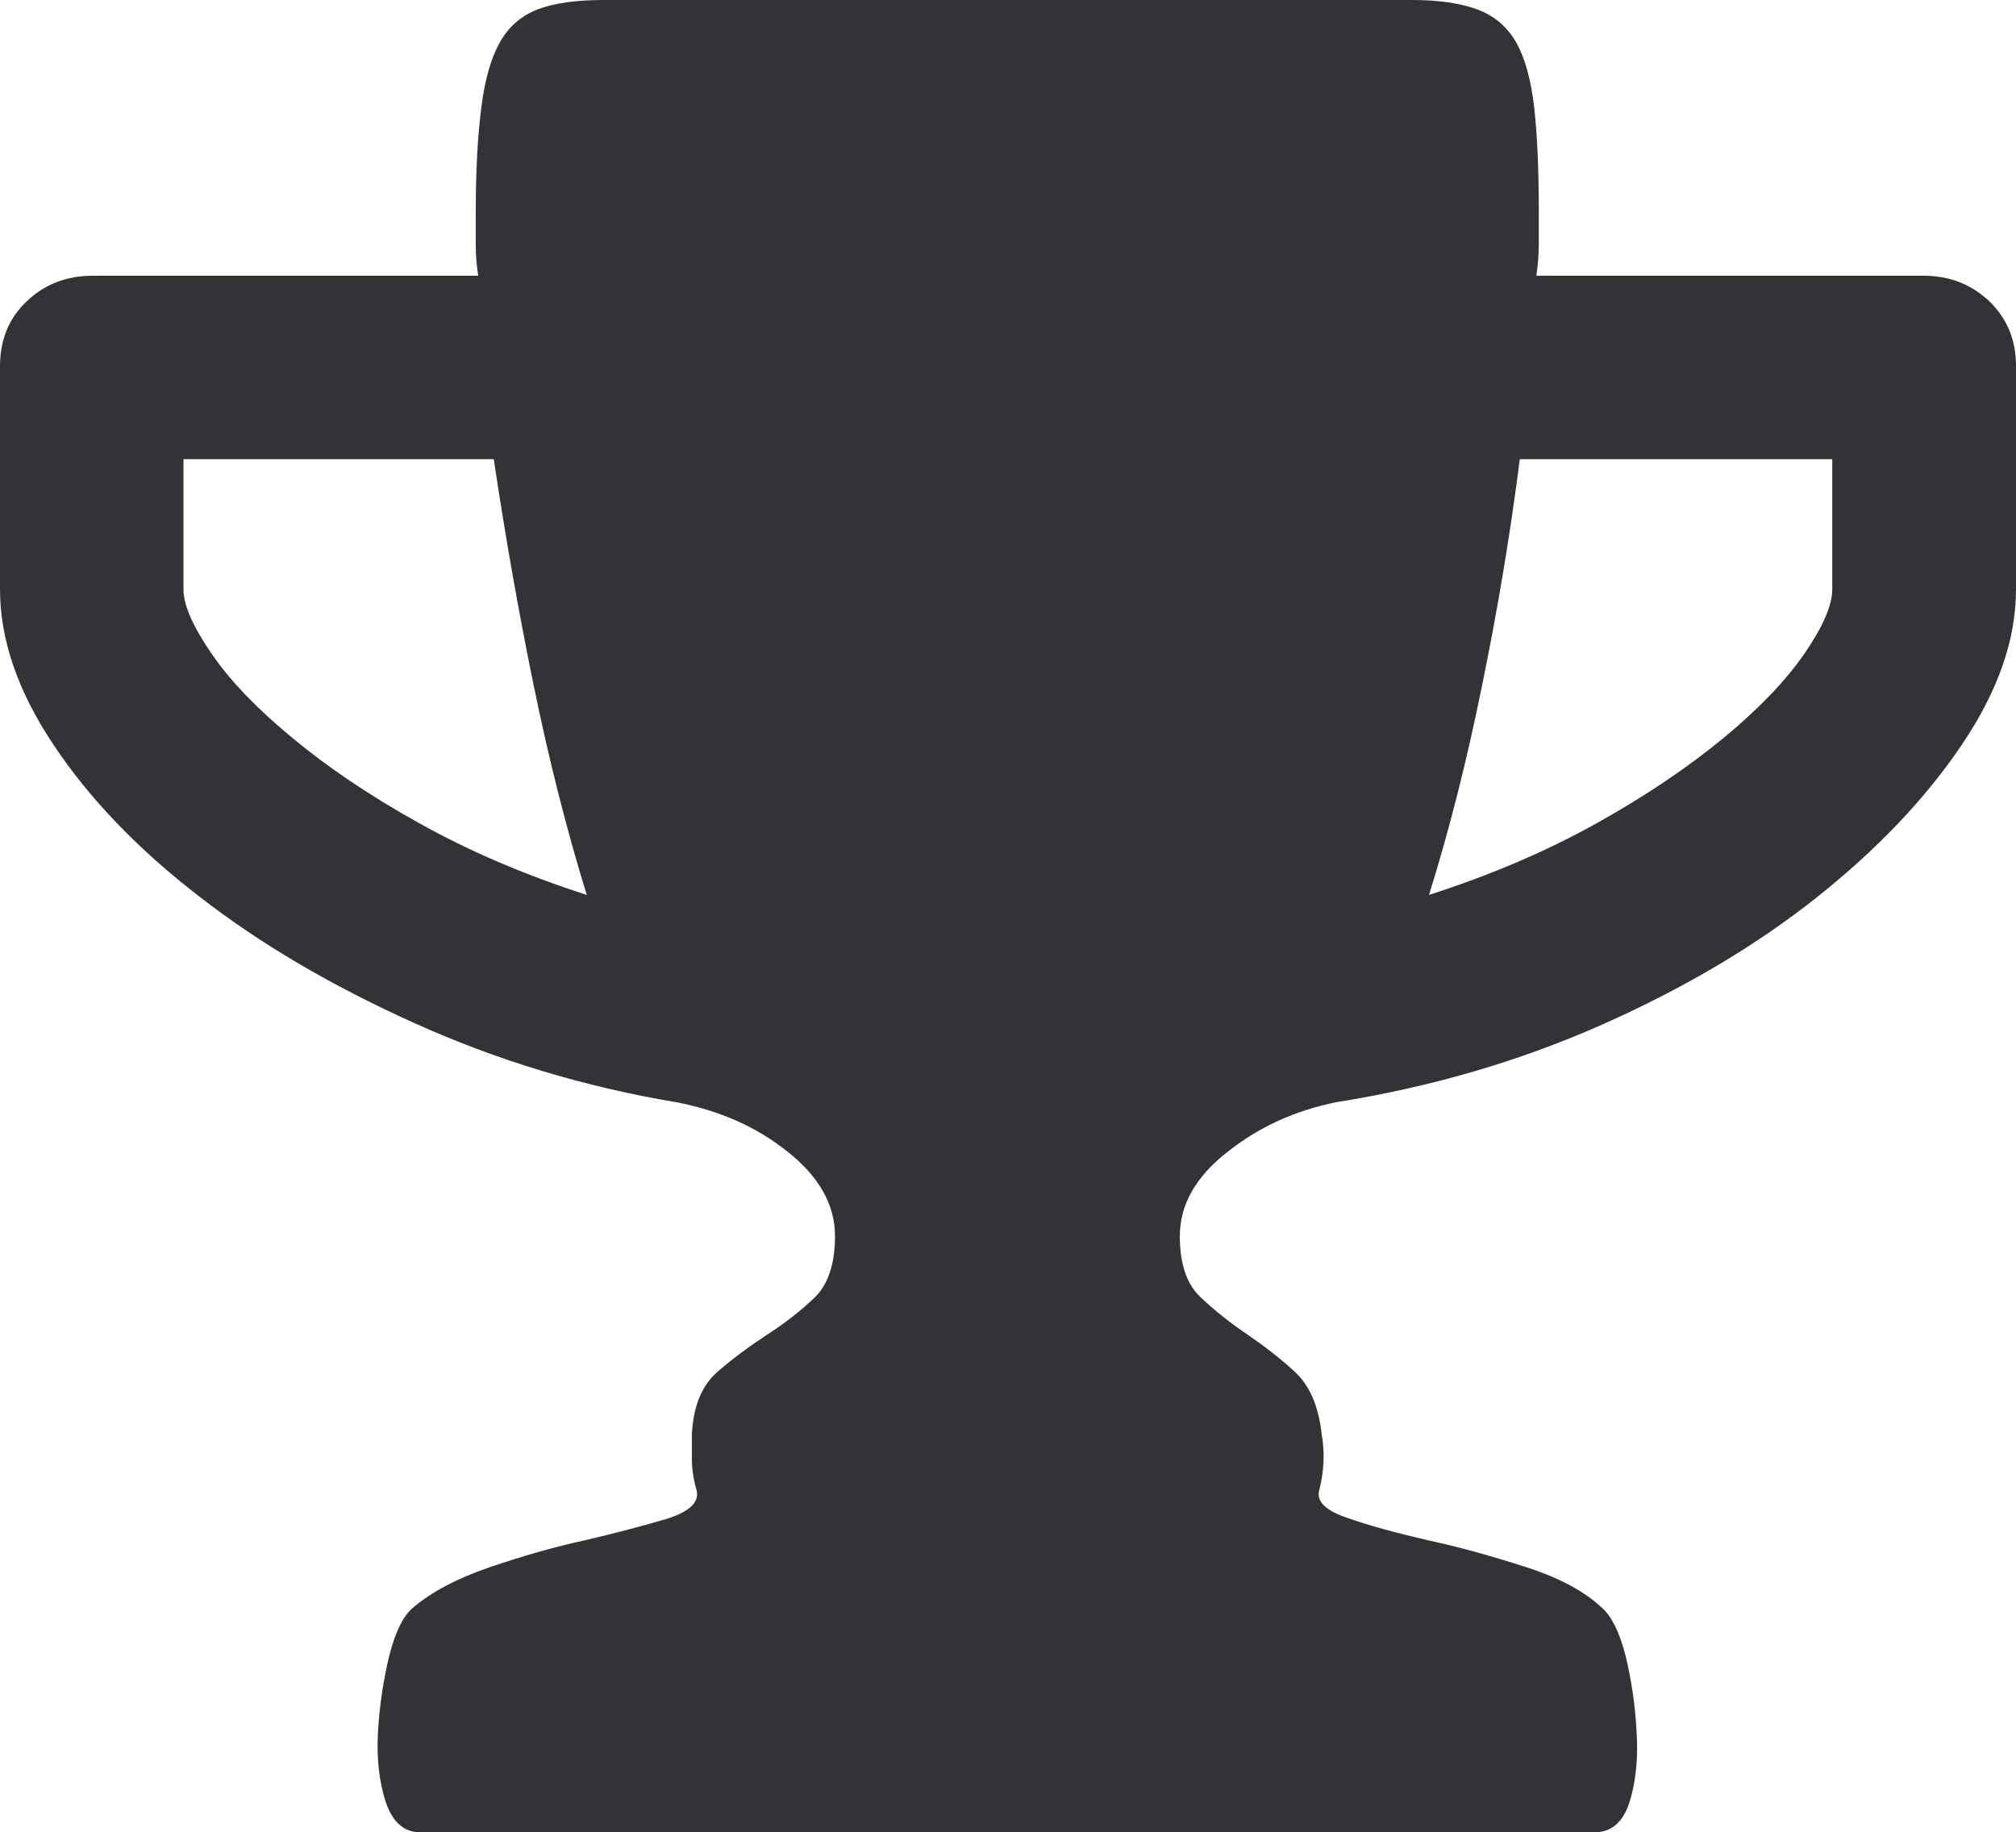 <svg xmlns="http://www.w3.org/2000/svg" width="80.898" height="73.531" viewBox="0 0 80.898 73.531" enable-background="new 0 0 80.898 73.531"><path d="M80.898 23.652c0 2.012-.723 4.092-2.178 6.24-1.455 2.158-3.398 4.199-5.84 6.139-2.441 1.934-5.312 3.633-8.613 5.098-3.311 1.465-6.855 2.5-10.654 3.105-1.631 .332-3.076 .977-4.355 1.992-1.279 .996-1.914 2.129-1.914 3.379 0 1.113 .273 1.934 .84 2.461 .557 .527 1.172 1.016 1.865 1.484 .684 .469 1.318 .957 1.914 1.504 .586 .547 .947 1.367 1.074 2.5 .127 .723 .098 1.484-.098 2.246-.127 .449 .254 .82 1.123 1.113 .879 .312 1.963 .605 3.232 .898 1.279 .273 2.588 .645 3.926 1.074 1.348 .43 2.363 .977 3.066 1.641 .381 .332 .693 .957 .938 1.895 .234 .957 .391 1.973 .449 3.086 .068 1.055-.029 1.992-.283 2.812-.254 .801-.723 1.211-1.387 1.211h-47.157c-.635 0-1.094-.41-1.367-1.211-.264-.82-.371-1.758-.312-2.812 .068-1.113 .225-2.129 .459-3.086 .244-.938 .547-1.562 .938-1.895 .732-.625 1.748-1.172 3.057-1.621s2.598-.82 3.857-1.094c1.26-.293 2.354-.586 3.281-.859 .928-.293 1.318-.684 1.191-1.152-.127-.449-.186-.859-.186-1.23v-1.016c.059-1.133 .4-1.953 1.025-2.5s1.299-1.035 2.012-1.504c.723-.469 1.348-.957 1.895-1.484 .537-.527 .811-1.348 .811-2.461 0-1.25-.635-2.383-1.895-3.379-1.26-1.016-2.754-1.66-4.473-1.992-3.73-.625-7.246-1.699-10.527-3.184-3.291-1.484-6.162-3.164-8.623-5.078-2.451-1.891-4.404-3.922-5.84-6.08-1.436-2.148-2.149-4.228-2.149-6.24v-8.955c0-1.055 .352-1.924 1.074-2.607 .713-.684 1.602-1.025 2.656-1.025h15.459c-.059-.391-.098-.781-.098-1.201v-1.339c0-1.699 .078-3.096 .225-4.219 .137-1.113 .391-1.982 .742-2.607 .342-.615 .85-1.064 1.504-1.318s1.543-.381 2.657-.381h32.461c1.045 0 1.924 .127 2.607 .381s1.201 .703 1.553 1.318c.352 .625 .596 1.494 .723 2.607 .127 1.123 .186 2.52 .186 4.219v1.221c0 .43-.029 .869-.098 1.318h15.518c1.055 0 1.934 .342 2.656 1.025 .713 .684 1.074 1.553 1.074 2.607v8.956h-.001zm-57.353 12.262c-.791-2.564-1.504-5.357-2.129-8.404s-1.152-6.074-1.602-9.082h-12.451v5.225c0 .635 .381 1.494 1.133 2.588 .742 1.084 1.826 2.207 3.232 3.369 1.396 1.162 3.096 2.314 5.098 3.428 1.992 1.112 4.229 2.075 6.719 2.876zm49.98-17.486h-12.539c-.381 3.008-.889 6.035-1.514 9.082-.615 3.047-1.328 5.84-2.129 8.404 2.49-.801 4.736-1.764 6.729-2.877s3.691-2.266 5.098-3.428 2.48-2.285 3.232-3.369c.752-1.094 1.123-1.953 1.123-2.588v-5.224z" fill="#313337"/></svg>